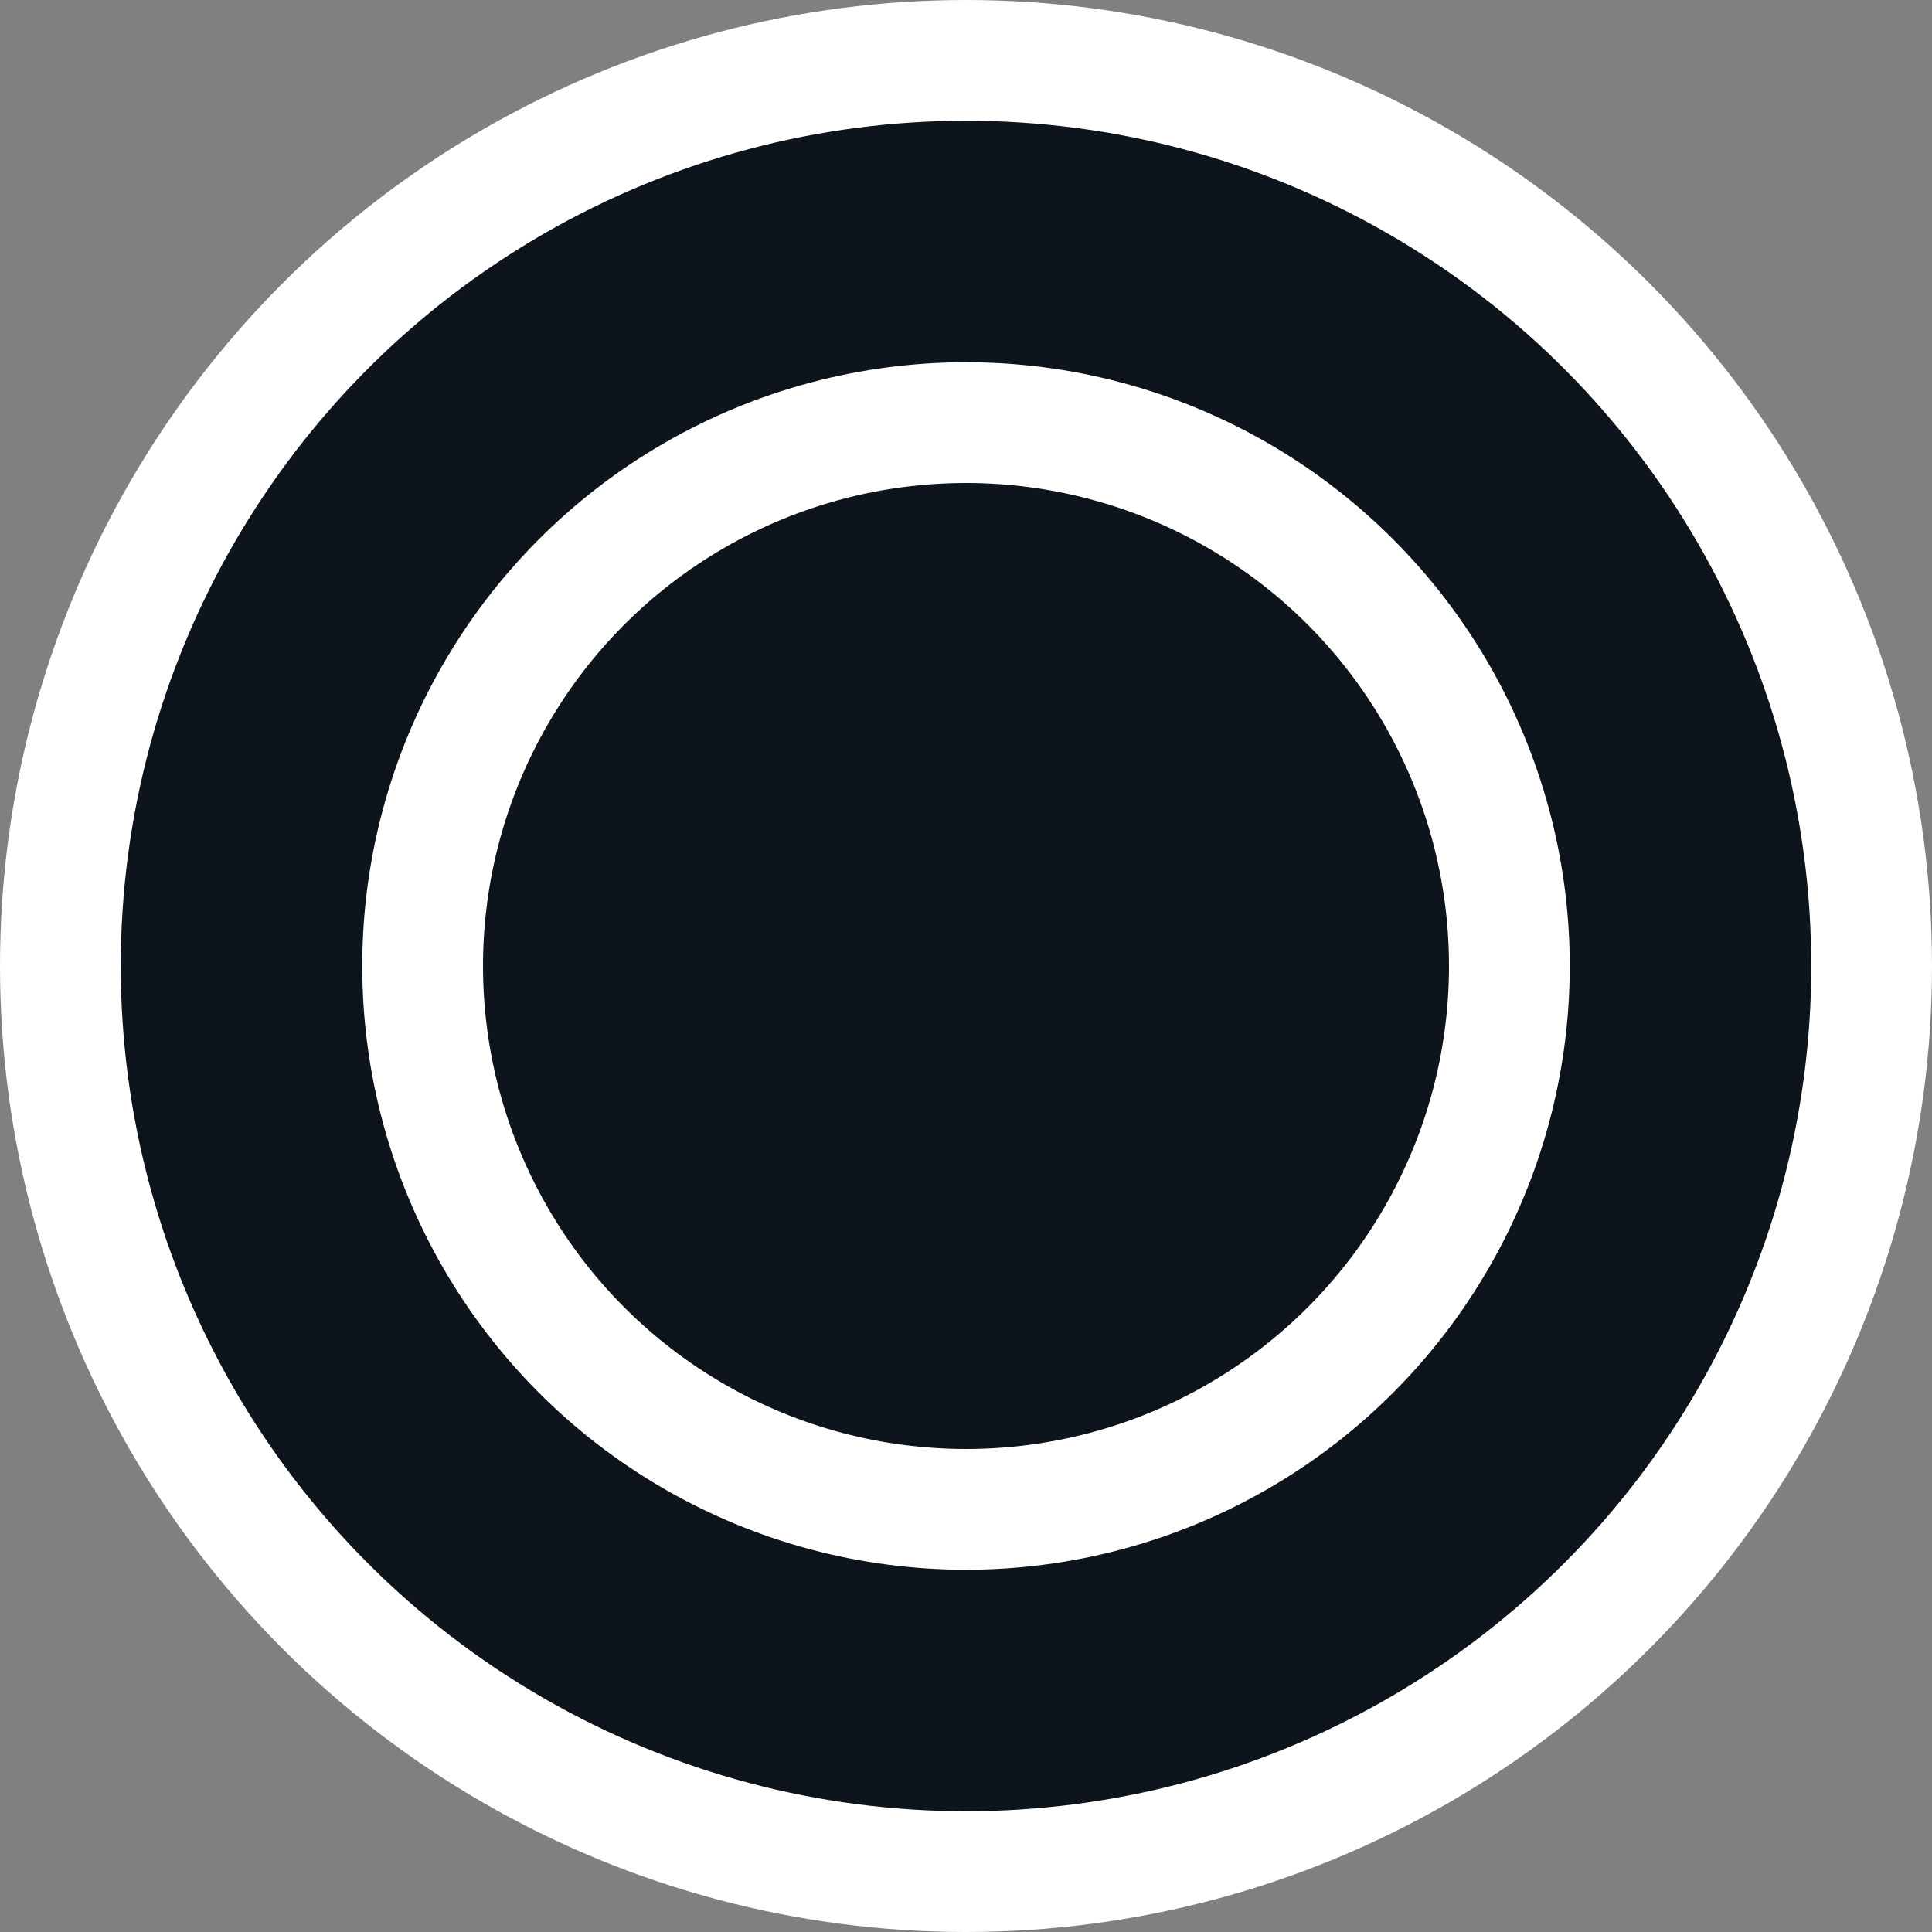 <svg width="32" height="32" viewBox="0 0 32 32" fill="none" xmlns="http://www.w3.org/2000/svg">
<rect x="0" y="0" width="32" height="32" fill="#808080" stroke="none"/>
<circle cx="16" cy="16" r="15" fill="#0E141B" stroke="white" stroke-width="2"/>
<circle cx="16" cy="16" r="9" stroke="white" stroke-width="2"/>
</svg>
